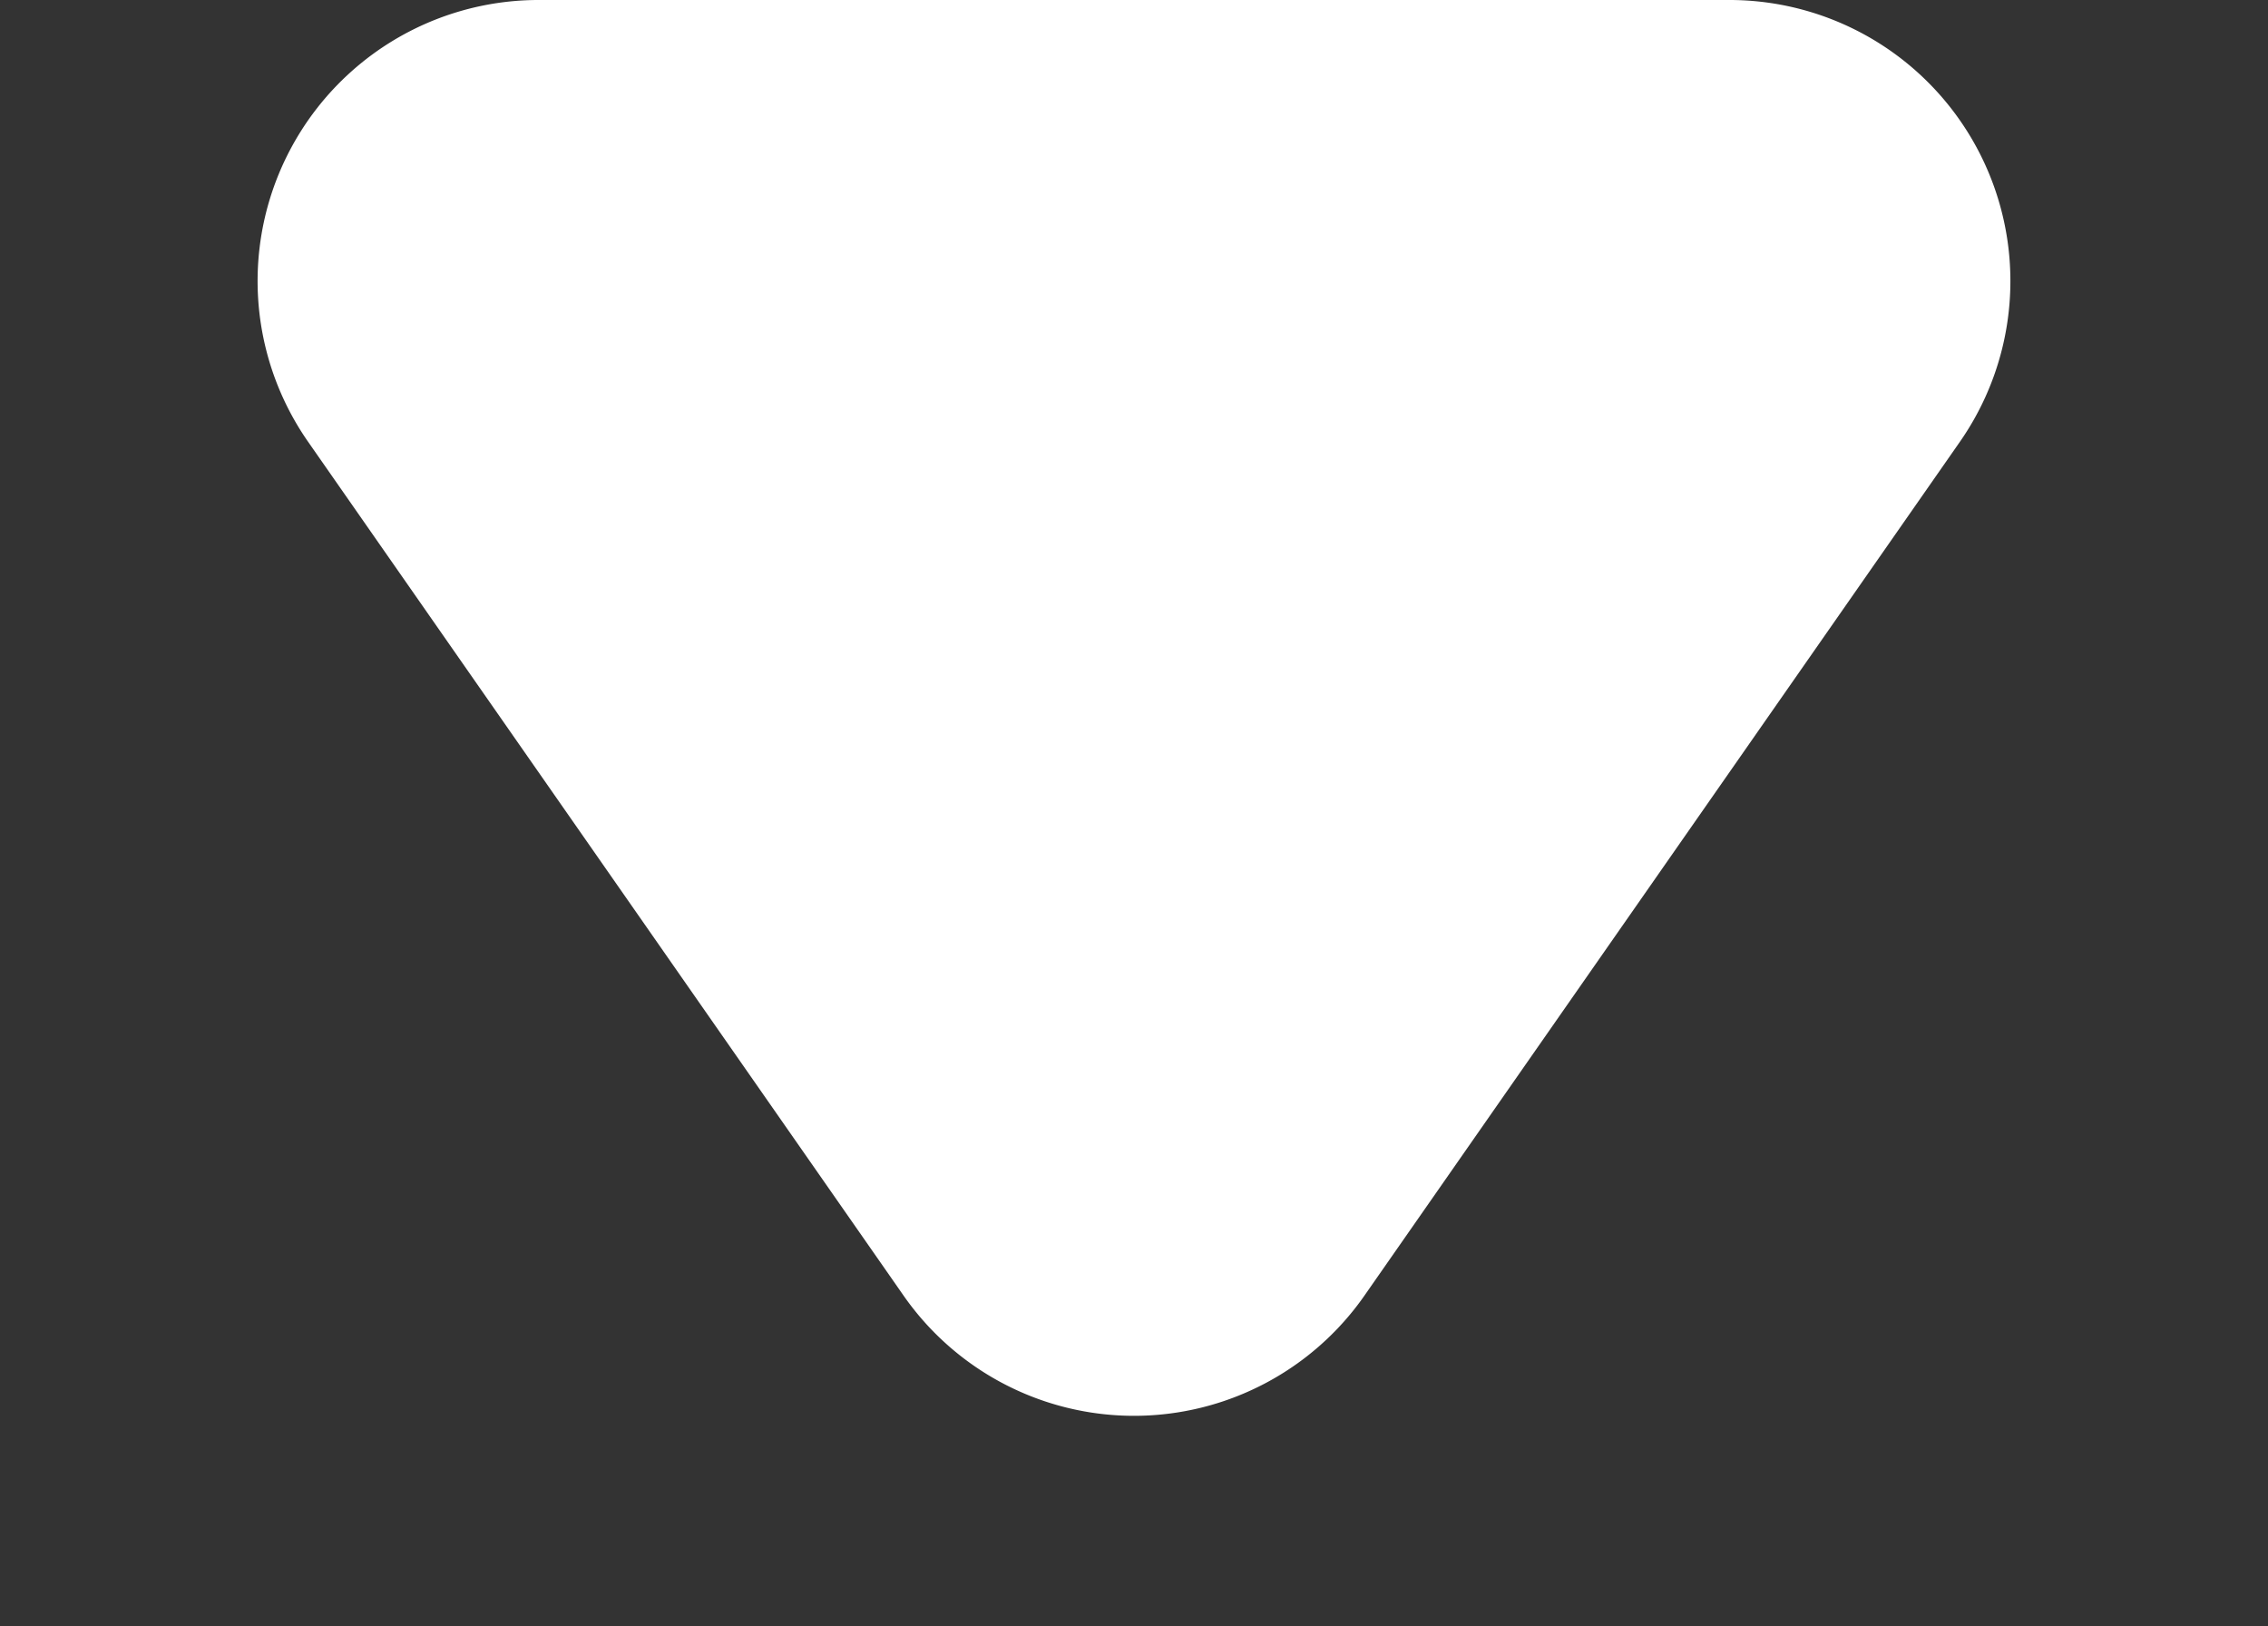 <svg xmlns="http://www.w3.org/2000/svg" width="113" height="81" viewBox="0 0 113 81">
  <rect x="0" y="0" width="113" height="81" fill="#333333" stroke="none"/>
  <path id="Polygon_1" data-name="Polygon 1" d="M45.017,16.462a14,14,0,0,1,22.965,0L97.648,58.991A14,14,0,0,1,86.165,81H26.835A14,14,0,0,1,15.352,58.991Z" transform="translate(113 81) rotate(180)" fill="#fff"/>
</svg>
